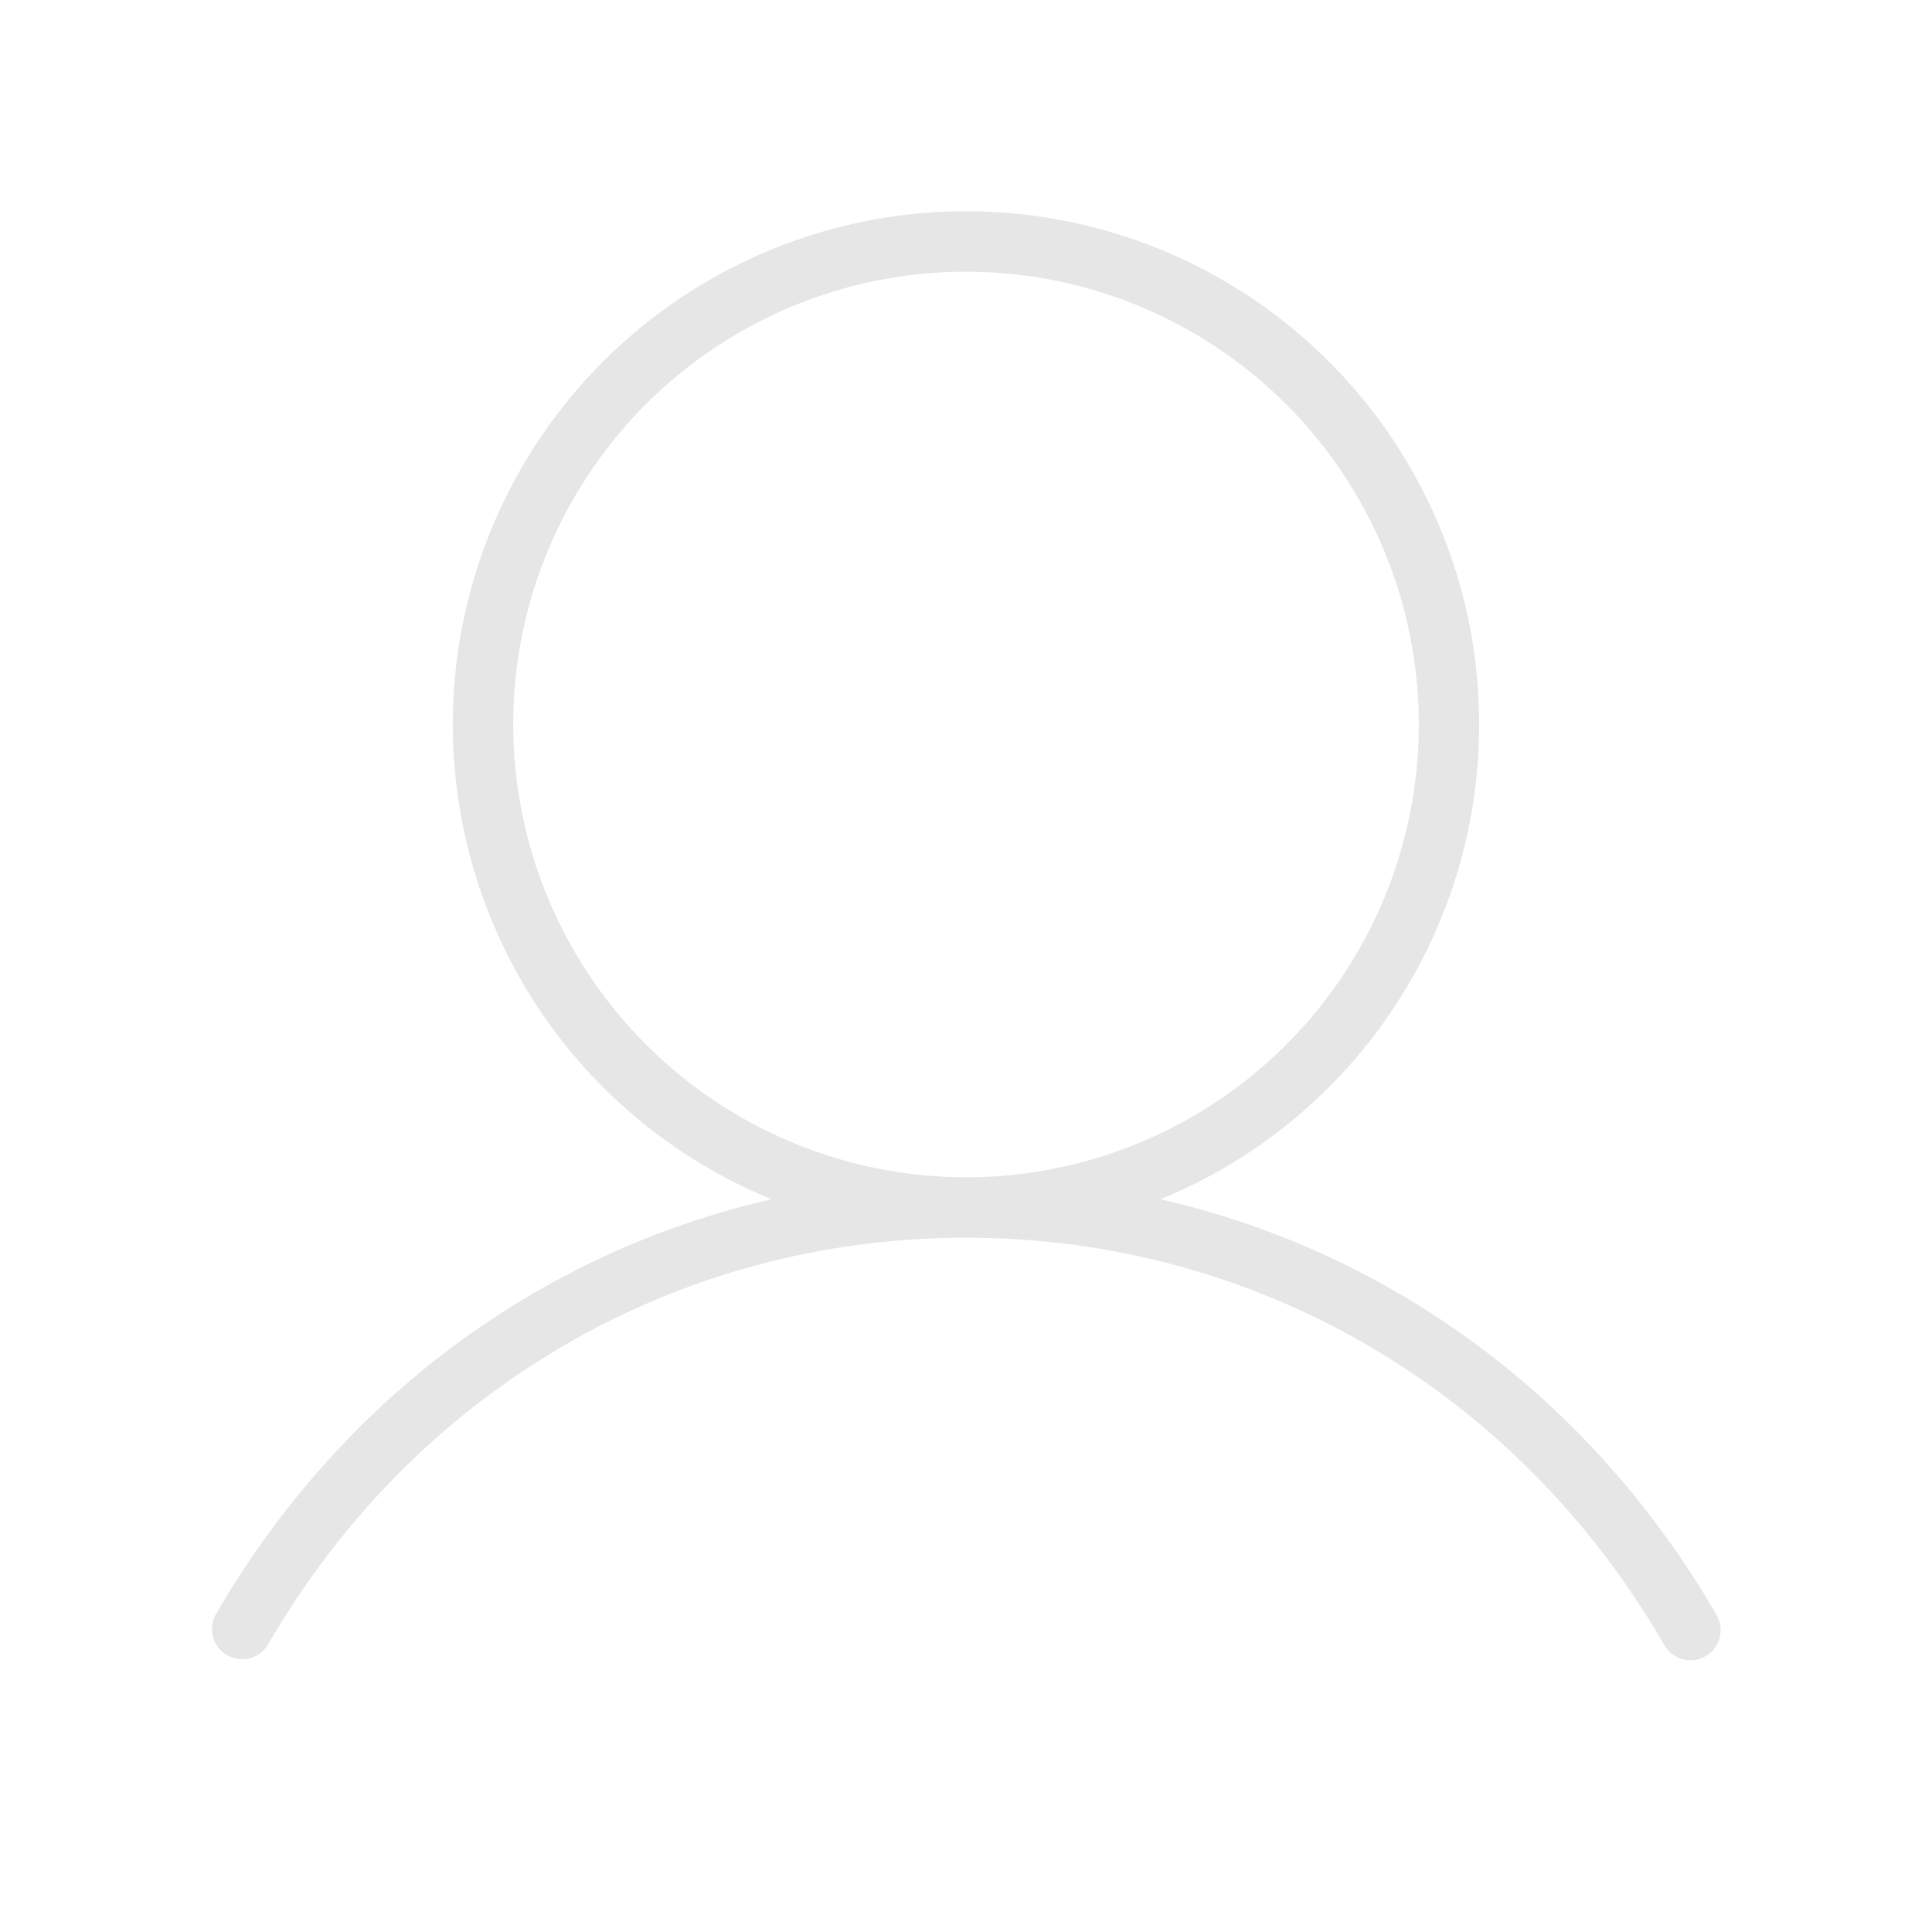 <svg width="30" height="30" viewBox="0 0 30 30" fill="none" xmlns="http://www.w3.org/2000/svg">
<path d="M26.655 25.078C24.72 21.731 21.616 19.446 18.021 18.622C19.73 17.922 21.142 16.651 22.017 15.025C22.892 13.399 23.175 11.52 22.819 9.709C22.462 7.897 21.487 6.266 20.061 5.093C18.635 3.921 16.846 3.28 15 3.28C13.154 3.28 11.365 3.921 9.939 5.093C8.513 6.266 7.538 7.897 7.181 9.709C6.825 11.52 7.108 13.399 7.983 15.025C8.858 16.651 10.271 17.922 11.979 18.622C8.388 19.443 5.28 21.731 3.345 25.078C3.288 25.185 3.276 25.31 3.31 25.426C3.343 25.542 3.421 25.641 3.525 25.701C3.63 25.762 3.754 25.779 3.871 25.751C3.989 25.722 4.091 25.649 4.155 25.547C6.445 21.585 10.502 19.219 15 19.219C19.498 19.219 23.555 21.585 25.845 25.547C25.886 25.618 25.945 25.677 26.016 25.718C26.087 25.759 26.168 25.781 26.25 25.781C26.332 25.782 26.413 25.76 26.484 25.718C26.592 25.656 26.67 25.553 26.702 25.433C26.734 25.314 26.718 25.186 26.655 25.078ZM7.969 11.25C7.969 9.859 8.381 8.5 9.154 7.344C9.926 6.187 11.024 5.286 12.309 4.754C13.594 4.222 15.008 4.083 16.372 4.354C17.736 4.625 18.988 5.295 19.972 6.278C20.955 7.261 21.625 8.514 21.896 9.878C22.168 11.242 22.028 12.656 21.496 13.941C20.964 15.226 20.063 16.324 18.906 17.096C17.75 17.869 16.391 18.281 15 18.281C13.136 18.279 11.349 17.538 10.031 16.219C8.712 14.901 7.971 13.114 7.969 11.25Z" fill="#E6E6E6"/>
</svg>
